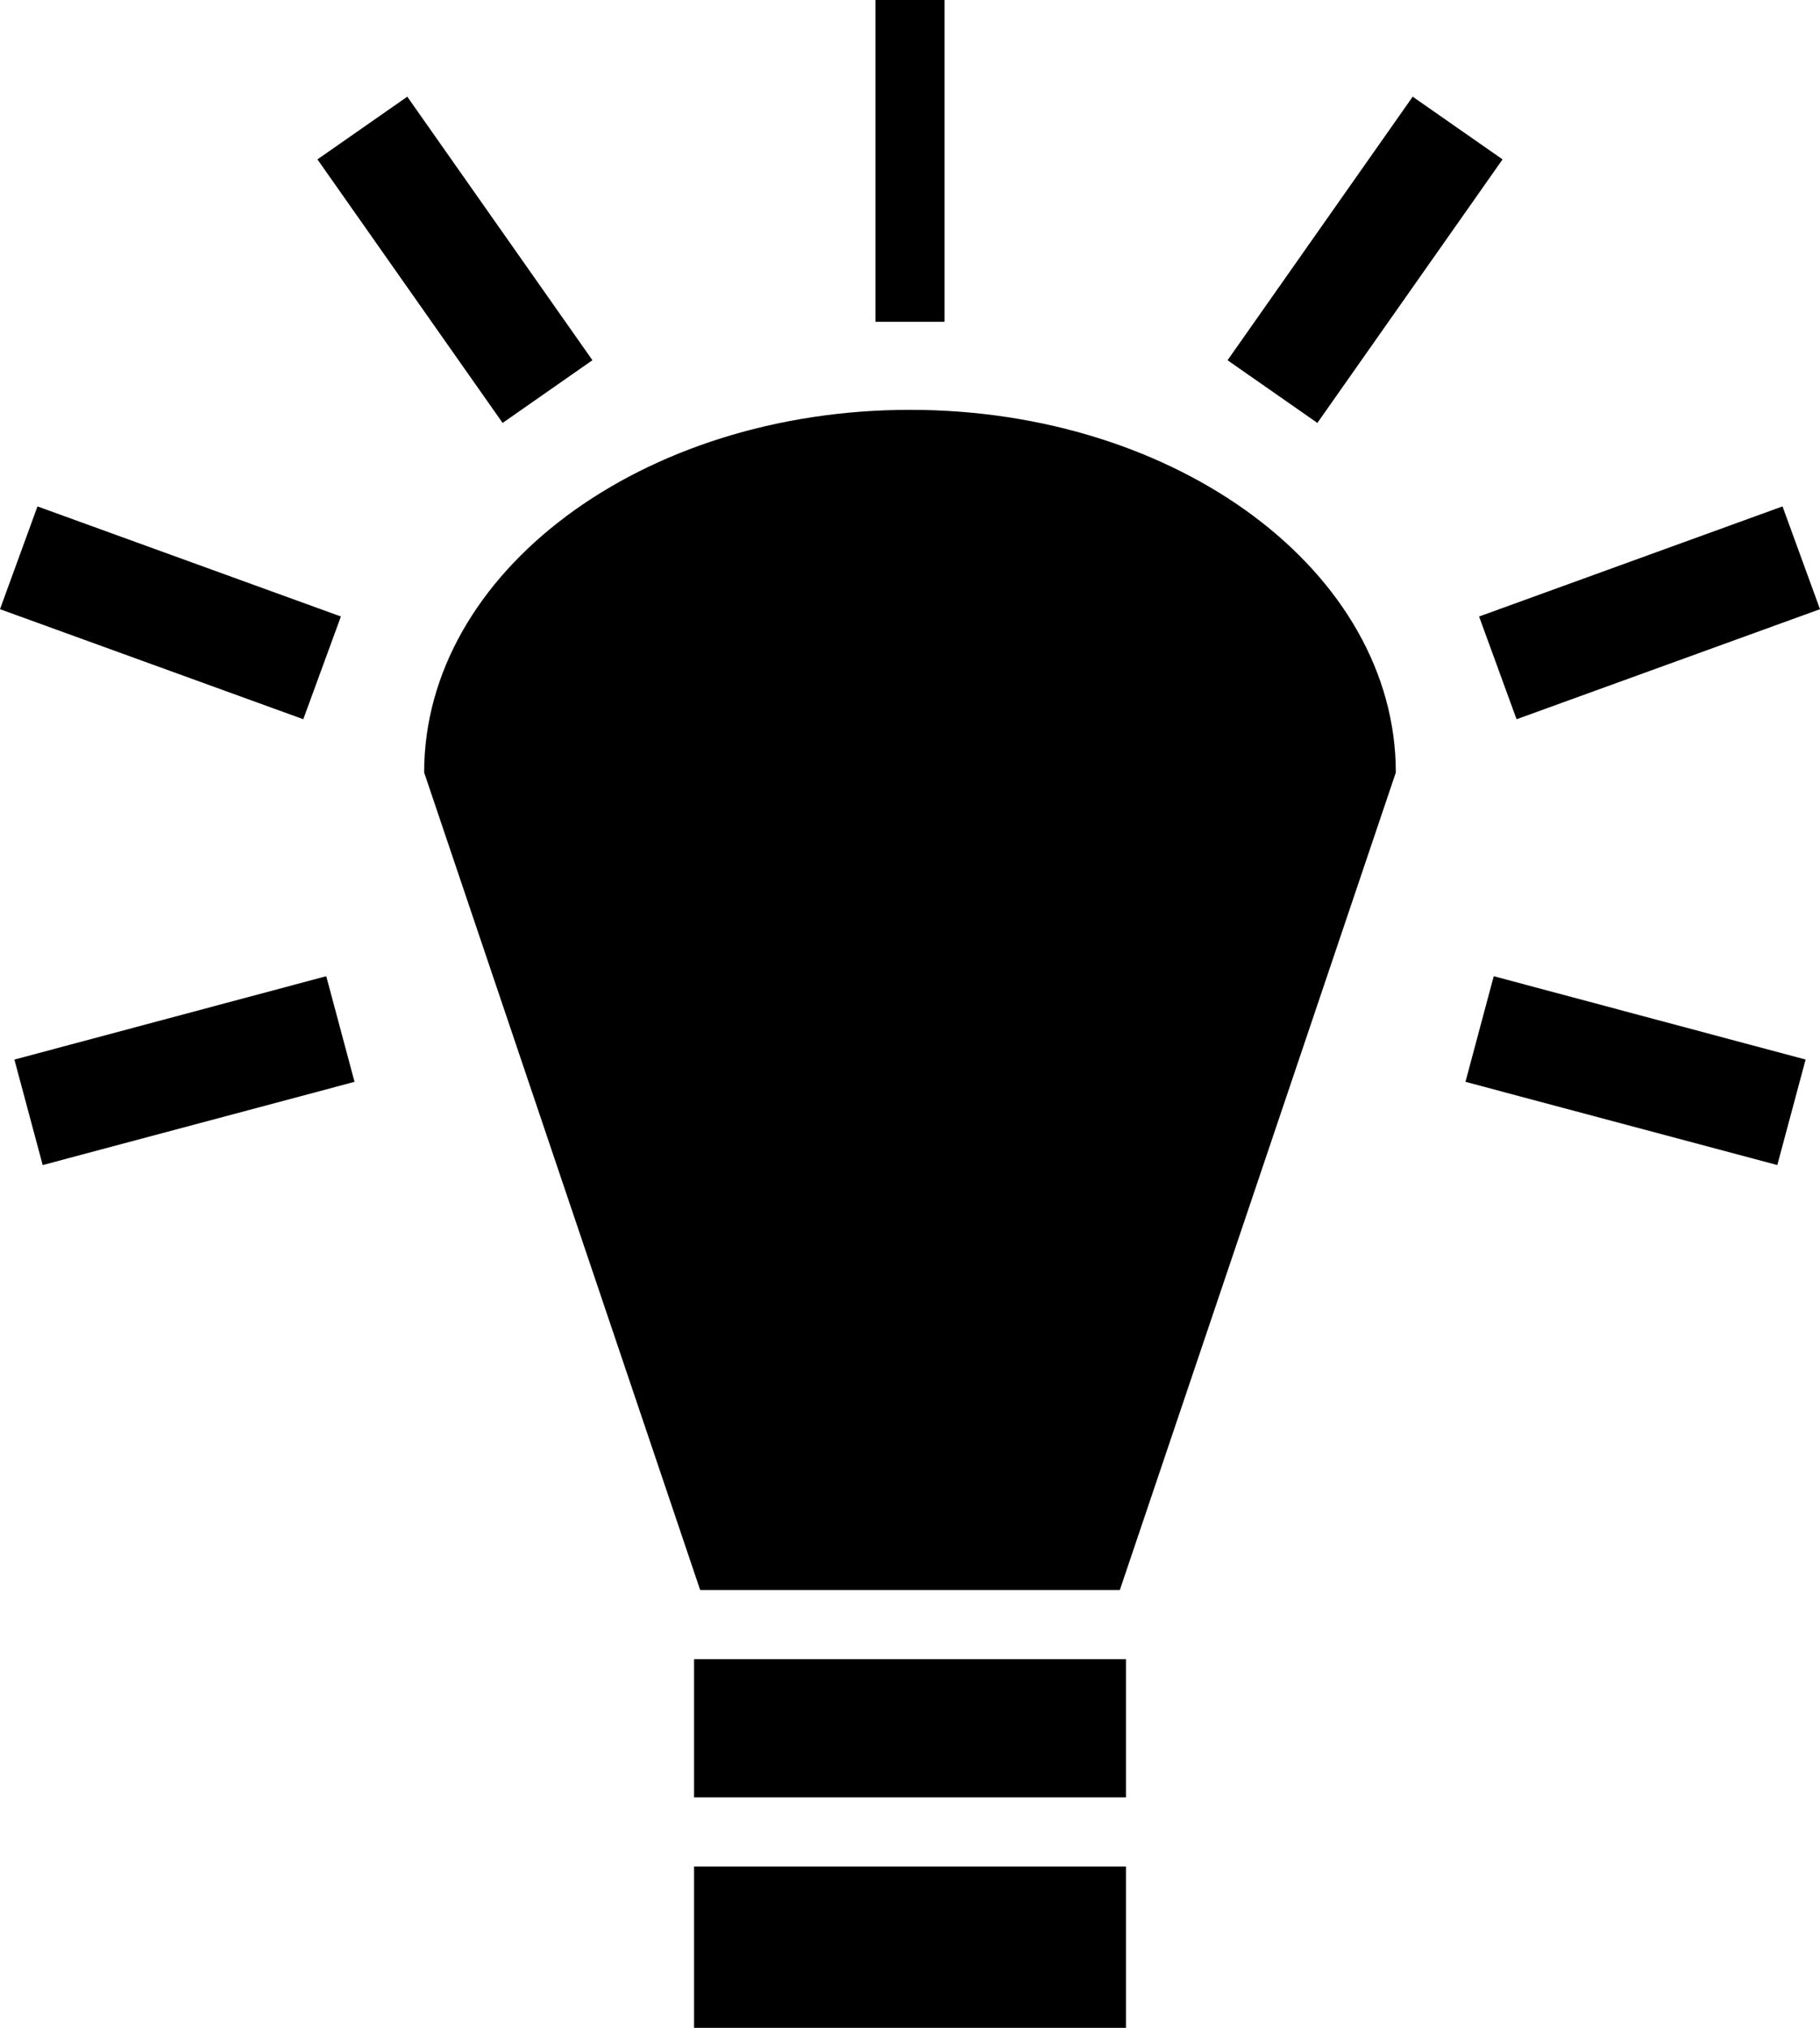 ﻿<?xml version="1.0" encoding="utf-8"?>
<svg version="1.1" xmlns:xlink="http://www.w3.org/1999/xlink" width="79px" height="88px" xmlns="http://www.w3.org/2000/svg">
  <g transform="matrix(1 0 0 1 -94 -11 )">
    <path d="M 37.12 0  L 38 0  L 38 13.964  L 41 13.964  L 41 0  L 37.119 0  Z M 25.715 15.632  L 17.679 4.196  L 13.779 6.917  L 21.817 18.353  L 25.715 15.632  Z M 61.32 4.196  L 53.284 15.633  L 57.183 18.353  L 65.221 6.917  L 61.321 4.196  Z M 39.499 17.785  C 27.853 17.785  18.411 24.831  18.411 33.524  C 18.411 33.524  30.392 69  30.392 69  L 48.608 69  C 48.608 69  60.588 33.524  60.588 33.524  C 60.588 24.831  51.147 17.785  39.5 17.785  C 39.5 17.785  39.499 17.785  39.499 17.785  Z M 1.627 21.976  L 0 26.436  L 13.165 31.211  L 14.797 26.753  L 1.626 21.976  Z M 77.373 21.976  L 64.202 26.754  L 65.829 31.212  L 79 26.436  L 77.373 21.976  Z M 14.161 42.363  L 0.625 45.981  L 1.853 50.559  L 15.389 46.947  L 14.161 42.363  Z M 64.838 42.363  L 63.611 46.947  L 77.147 50.558  L 78.375 45.98  L 64.838 42.363  Z M 30.127 72  L 30.127 72.309  L 30.127 78  L 48.874 78  L 48.874 72  L 30.127 72  Z M 30.127 81  L 30.127 81.716  L 30.127 88  L 48.874 88  L 48.874 81  L 30.127 81  Z " fill-rule="nonzero" fill="#000000" stroke="none" transform="matrix(1 0 0 1 94 11 )" />
  </g>
</svg>